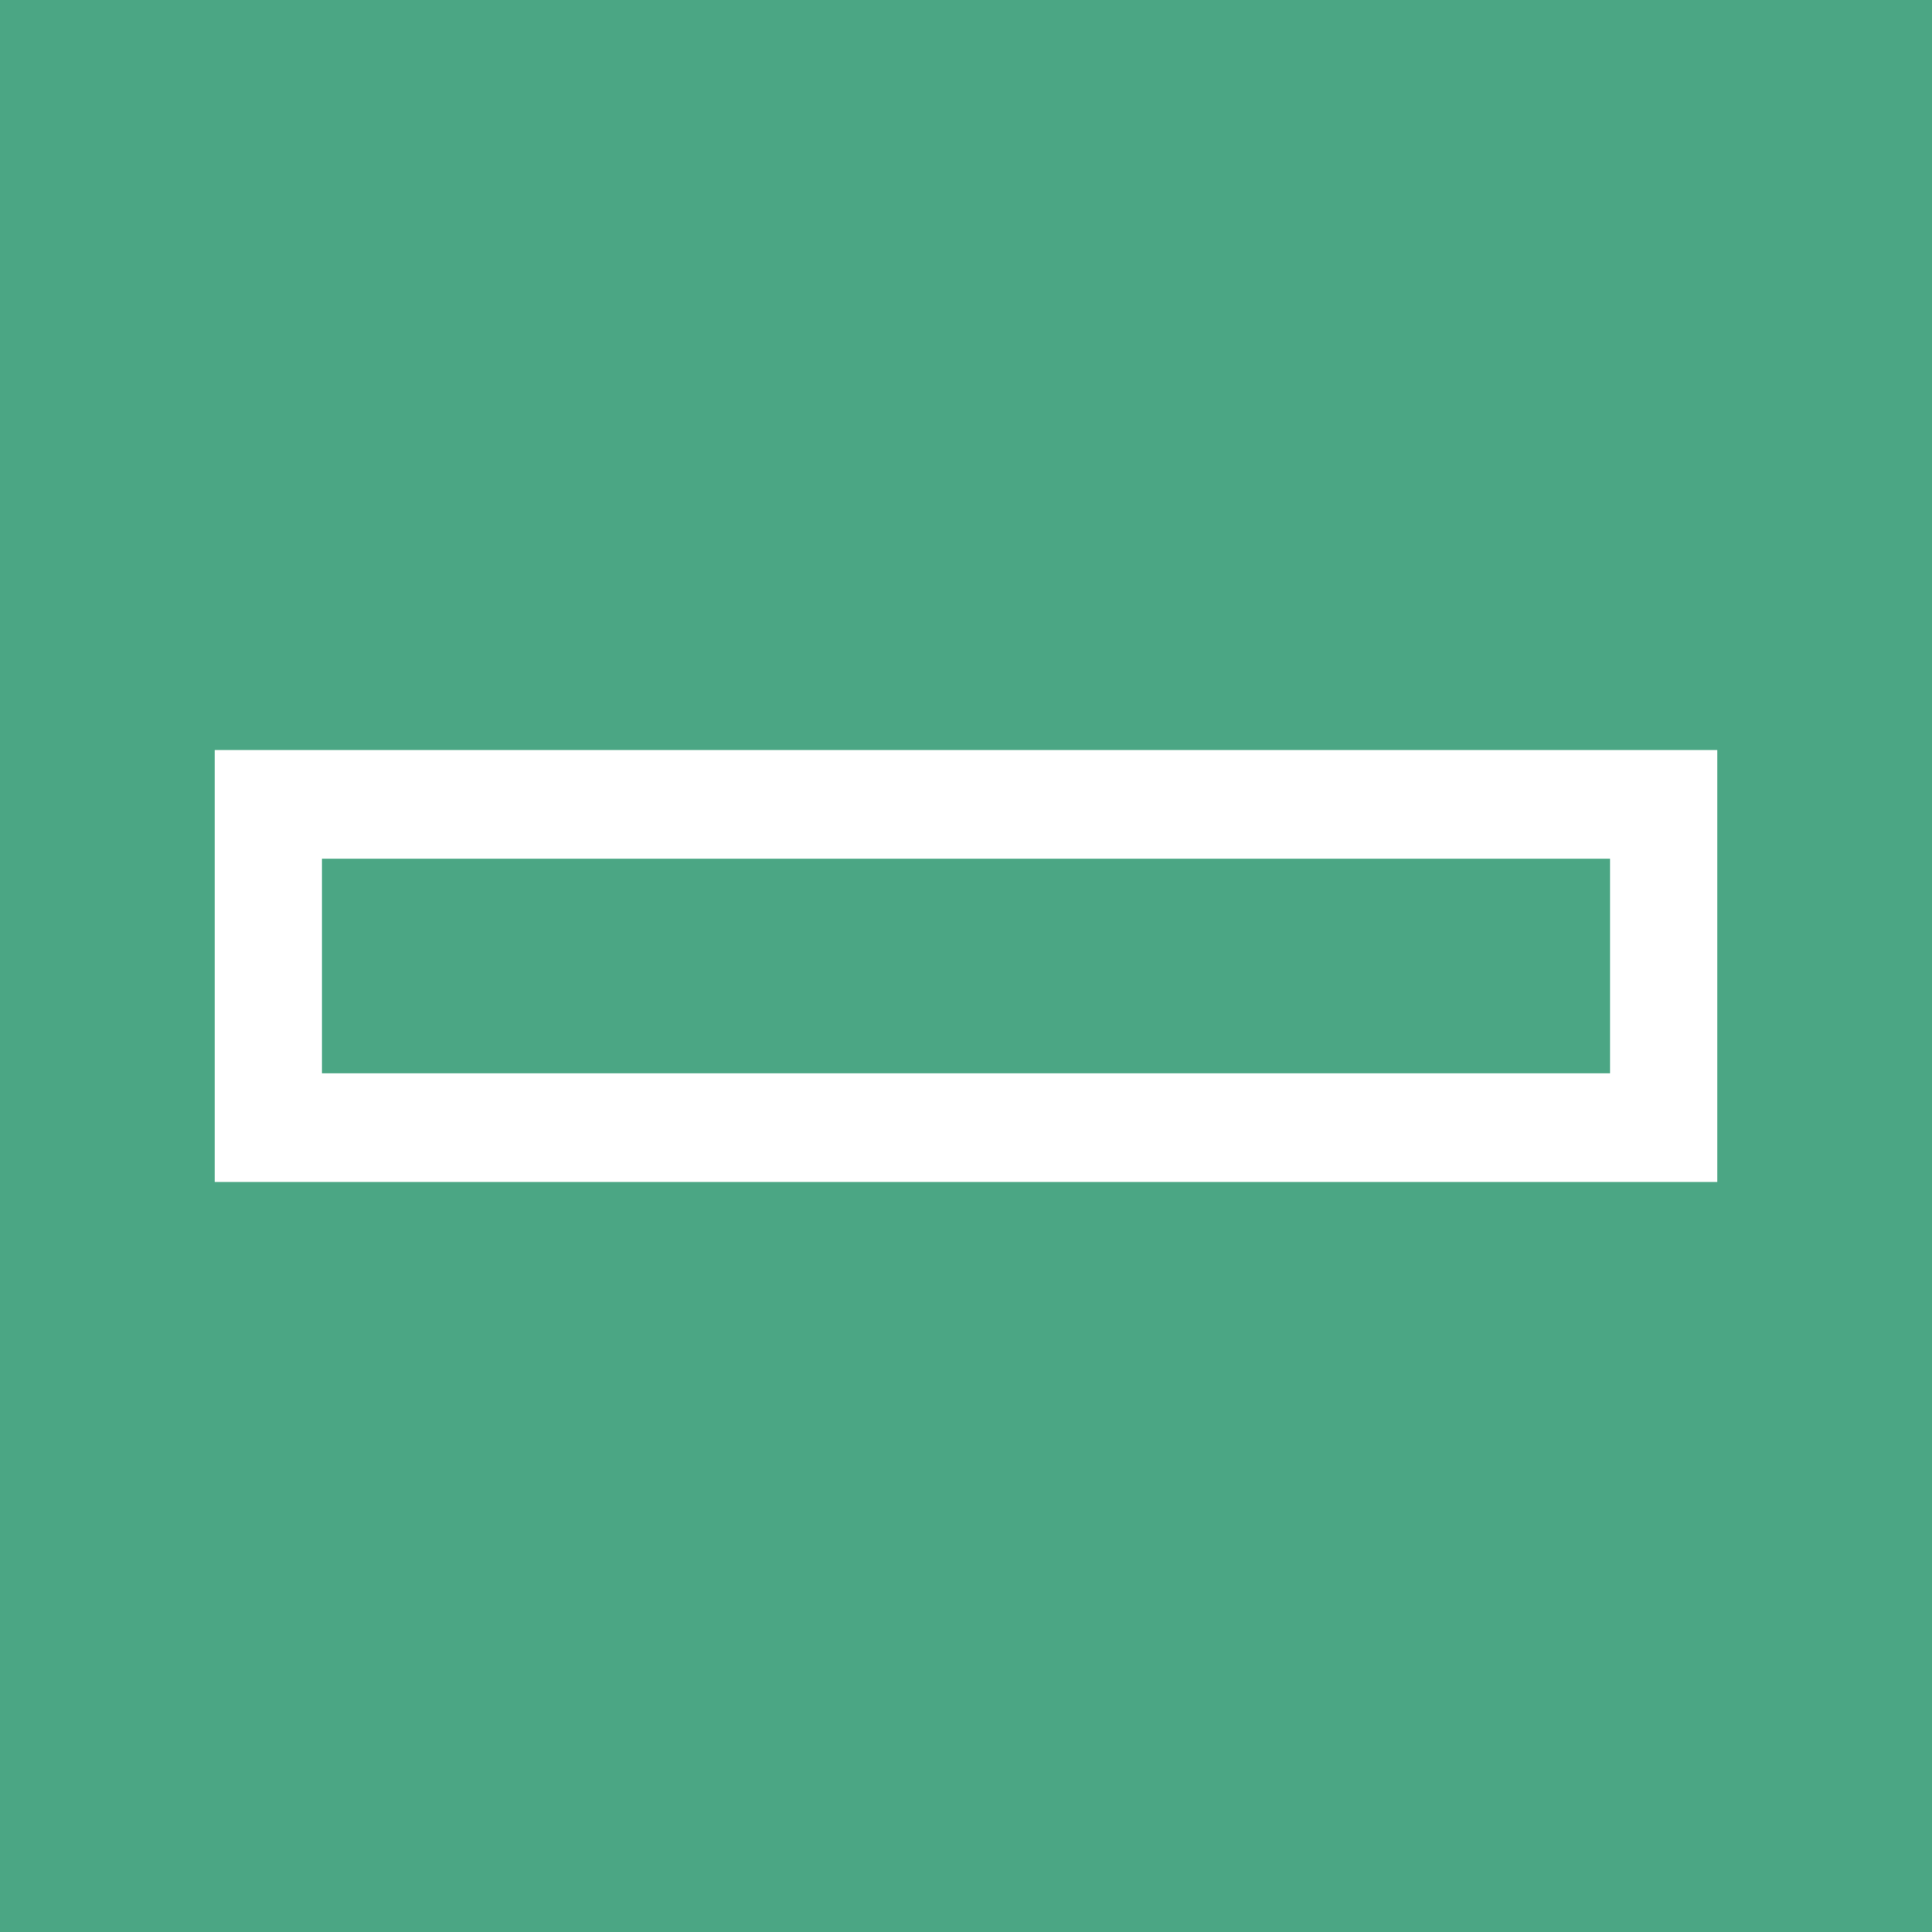 <svg xmlns="http://www.w3.org/2000/svg" viewBox="0 0 18 18"><rect x="0" y="0" width="18" height="18" fill="#333333" stroke="none"/>  <g clip-path="url(#a)">    <path fill="#4BA684" d="M0 0h18v18H0V0Z"/>    <path fill="#fff" d="M15 10H3V8h12v2Zm1-3.012H2v4.024h14V6.988Z"/>  </g>  <defs>    <clipPath id="a">      <path fill="#fff" d="M0 0h18v18H0z"/>    </clipPath>  </defs></svg>
